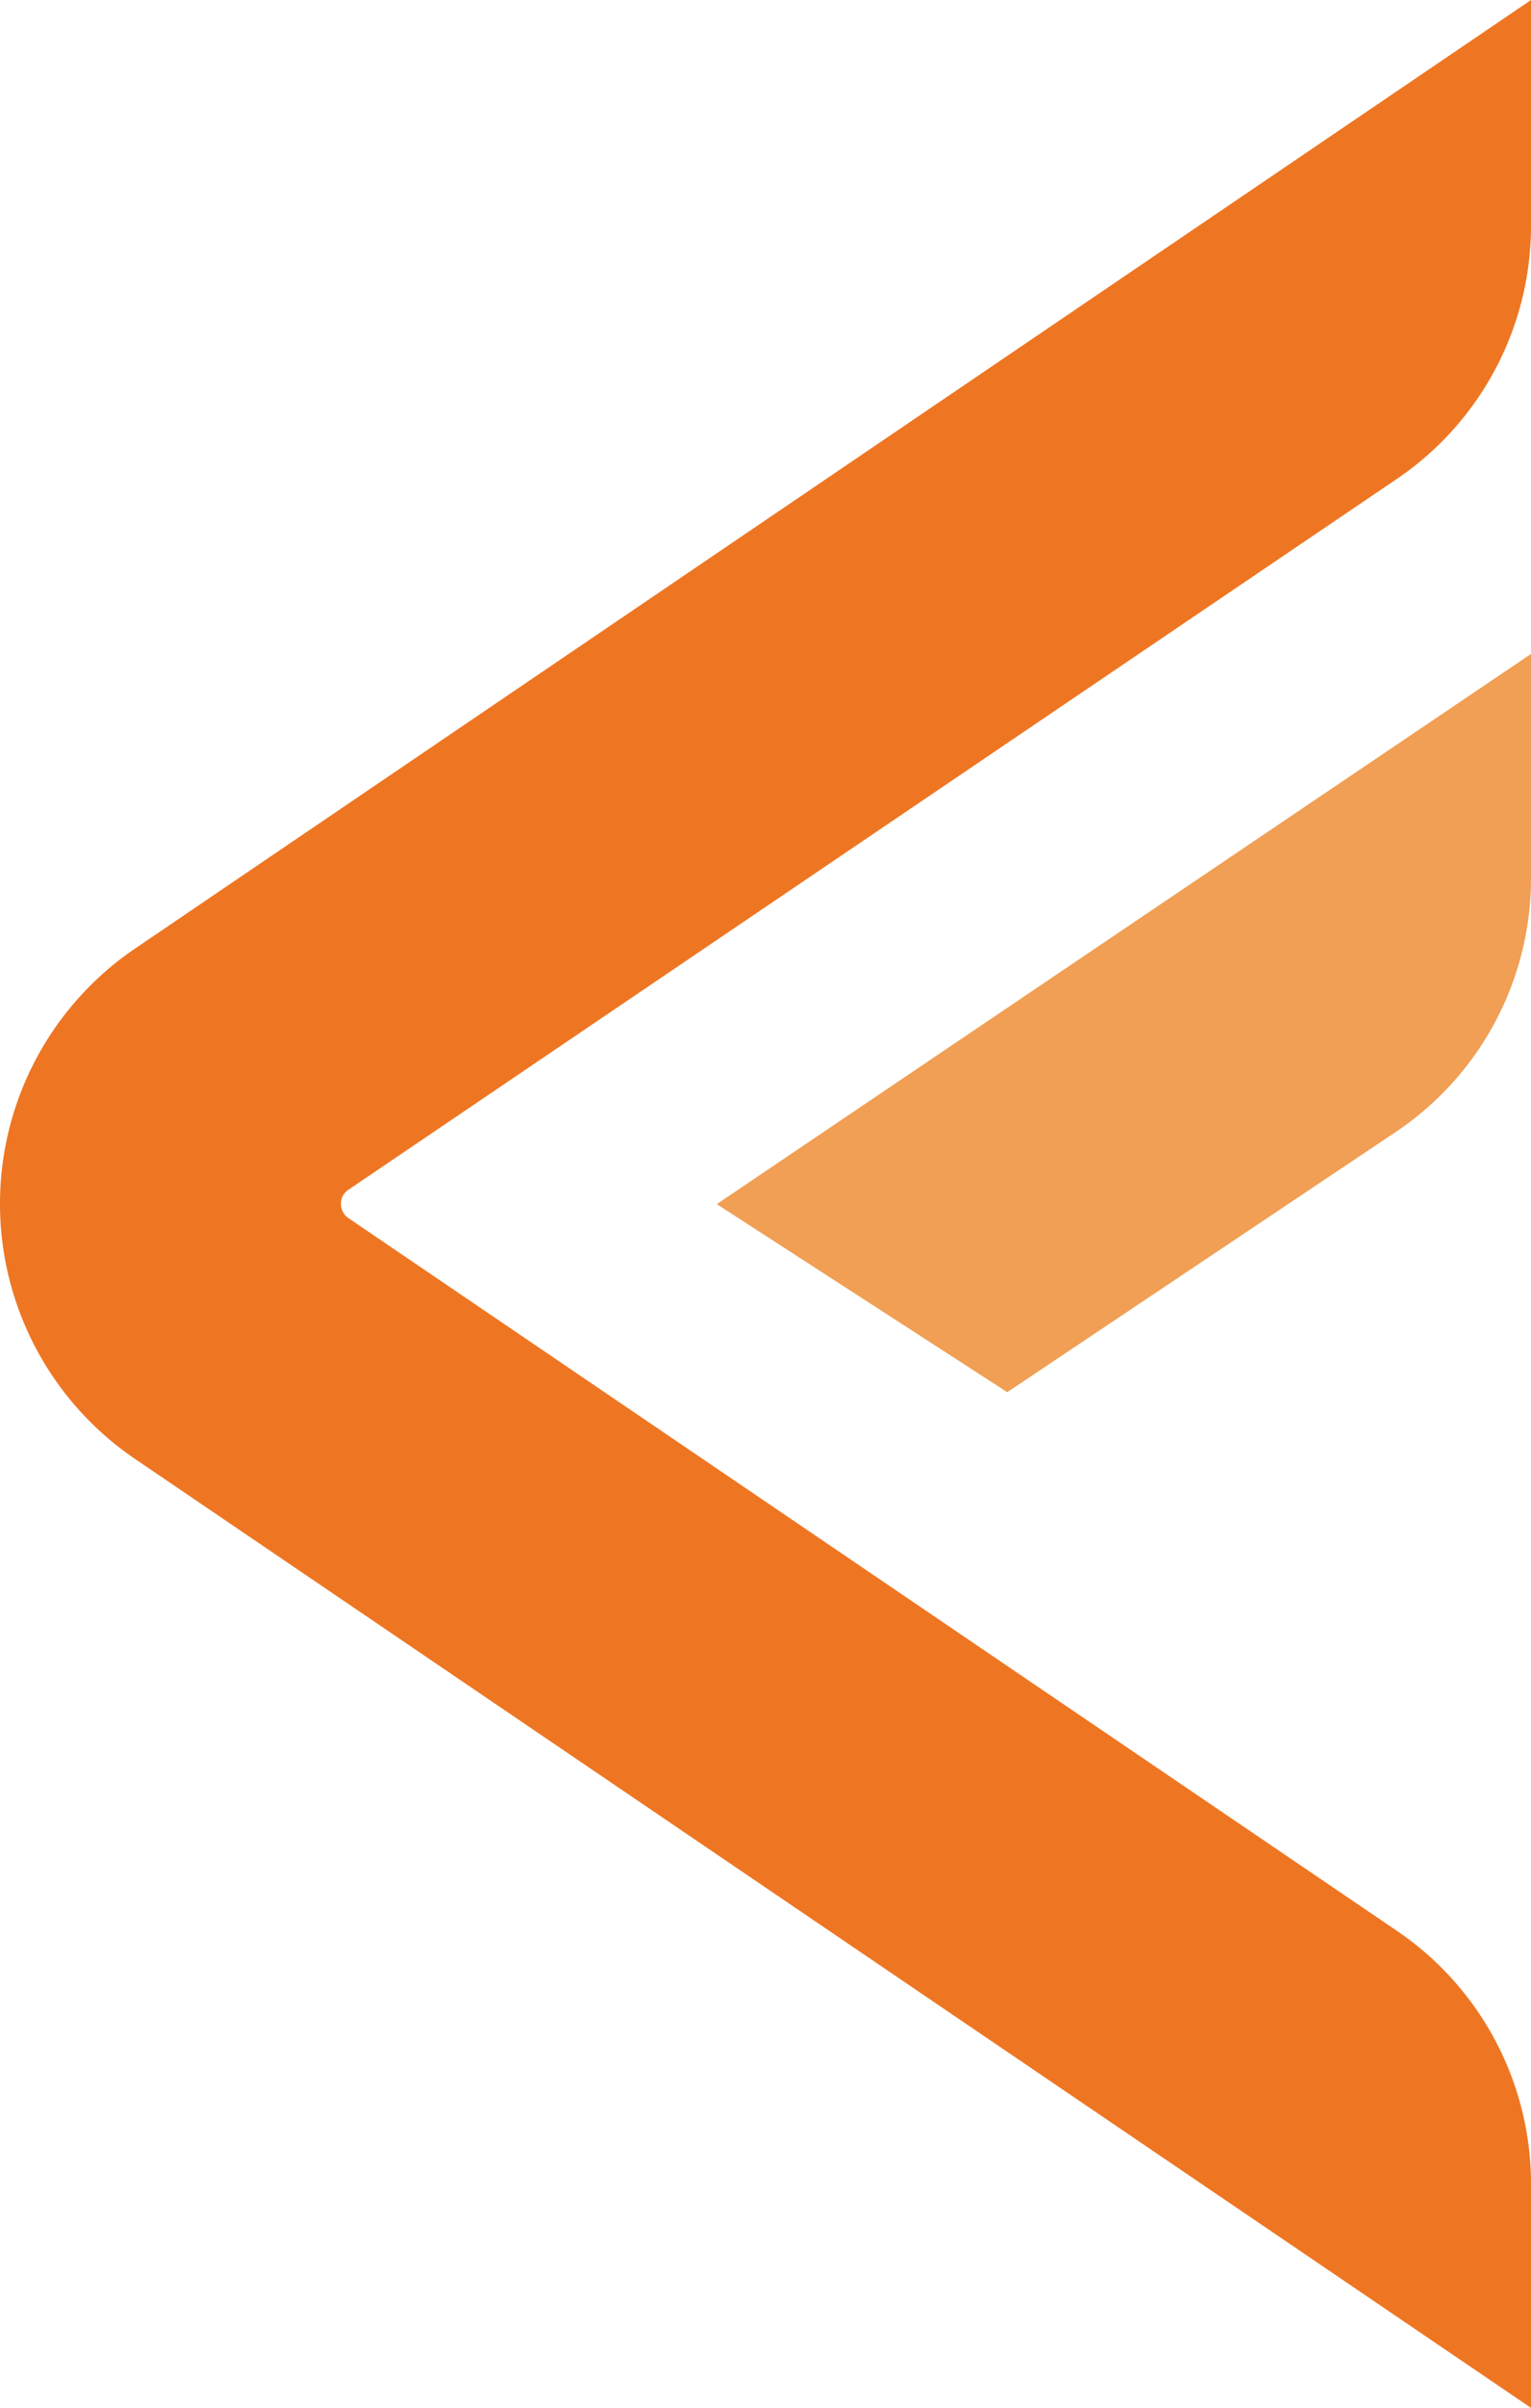 <svg xmlns="http://www.w3.org/2000/svg" viewBox="0 0 341.198 536.203"><defs><style>.a{fill:#ee7623;}.b{fill:#f09f54;}</style></defs><path class="a" d="M75.994,268.142a3.774,3.774,0,0,0,1.633,3.1L311.486,430.089A68.107,68.107,0,0,1,341.2,486.656V536.2L29.712,324.628a68.7,68.7,0,0,1,0-113.134L341.2,0V49.955a68.107,68.107,0,0,1-29.712,56.567L77.627,264.959A3.6,3.6,0,0,0,75.994,268.142Z"/><path class="b" d="M377.155,178.4v49.629a67.987,67.987,0,0,1-30.12,56.812L260.43,342.8,195.7,300.921Z" transform="translate(-35.957 -32.779)"/></svg>